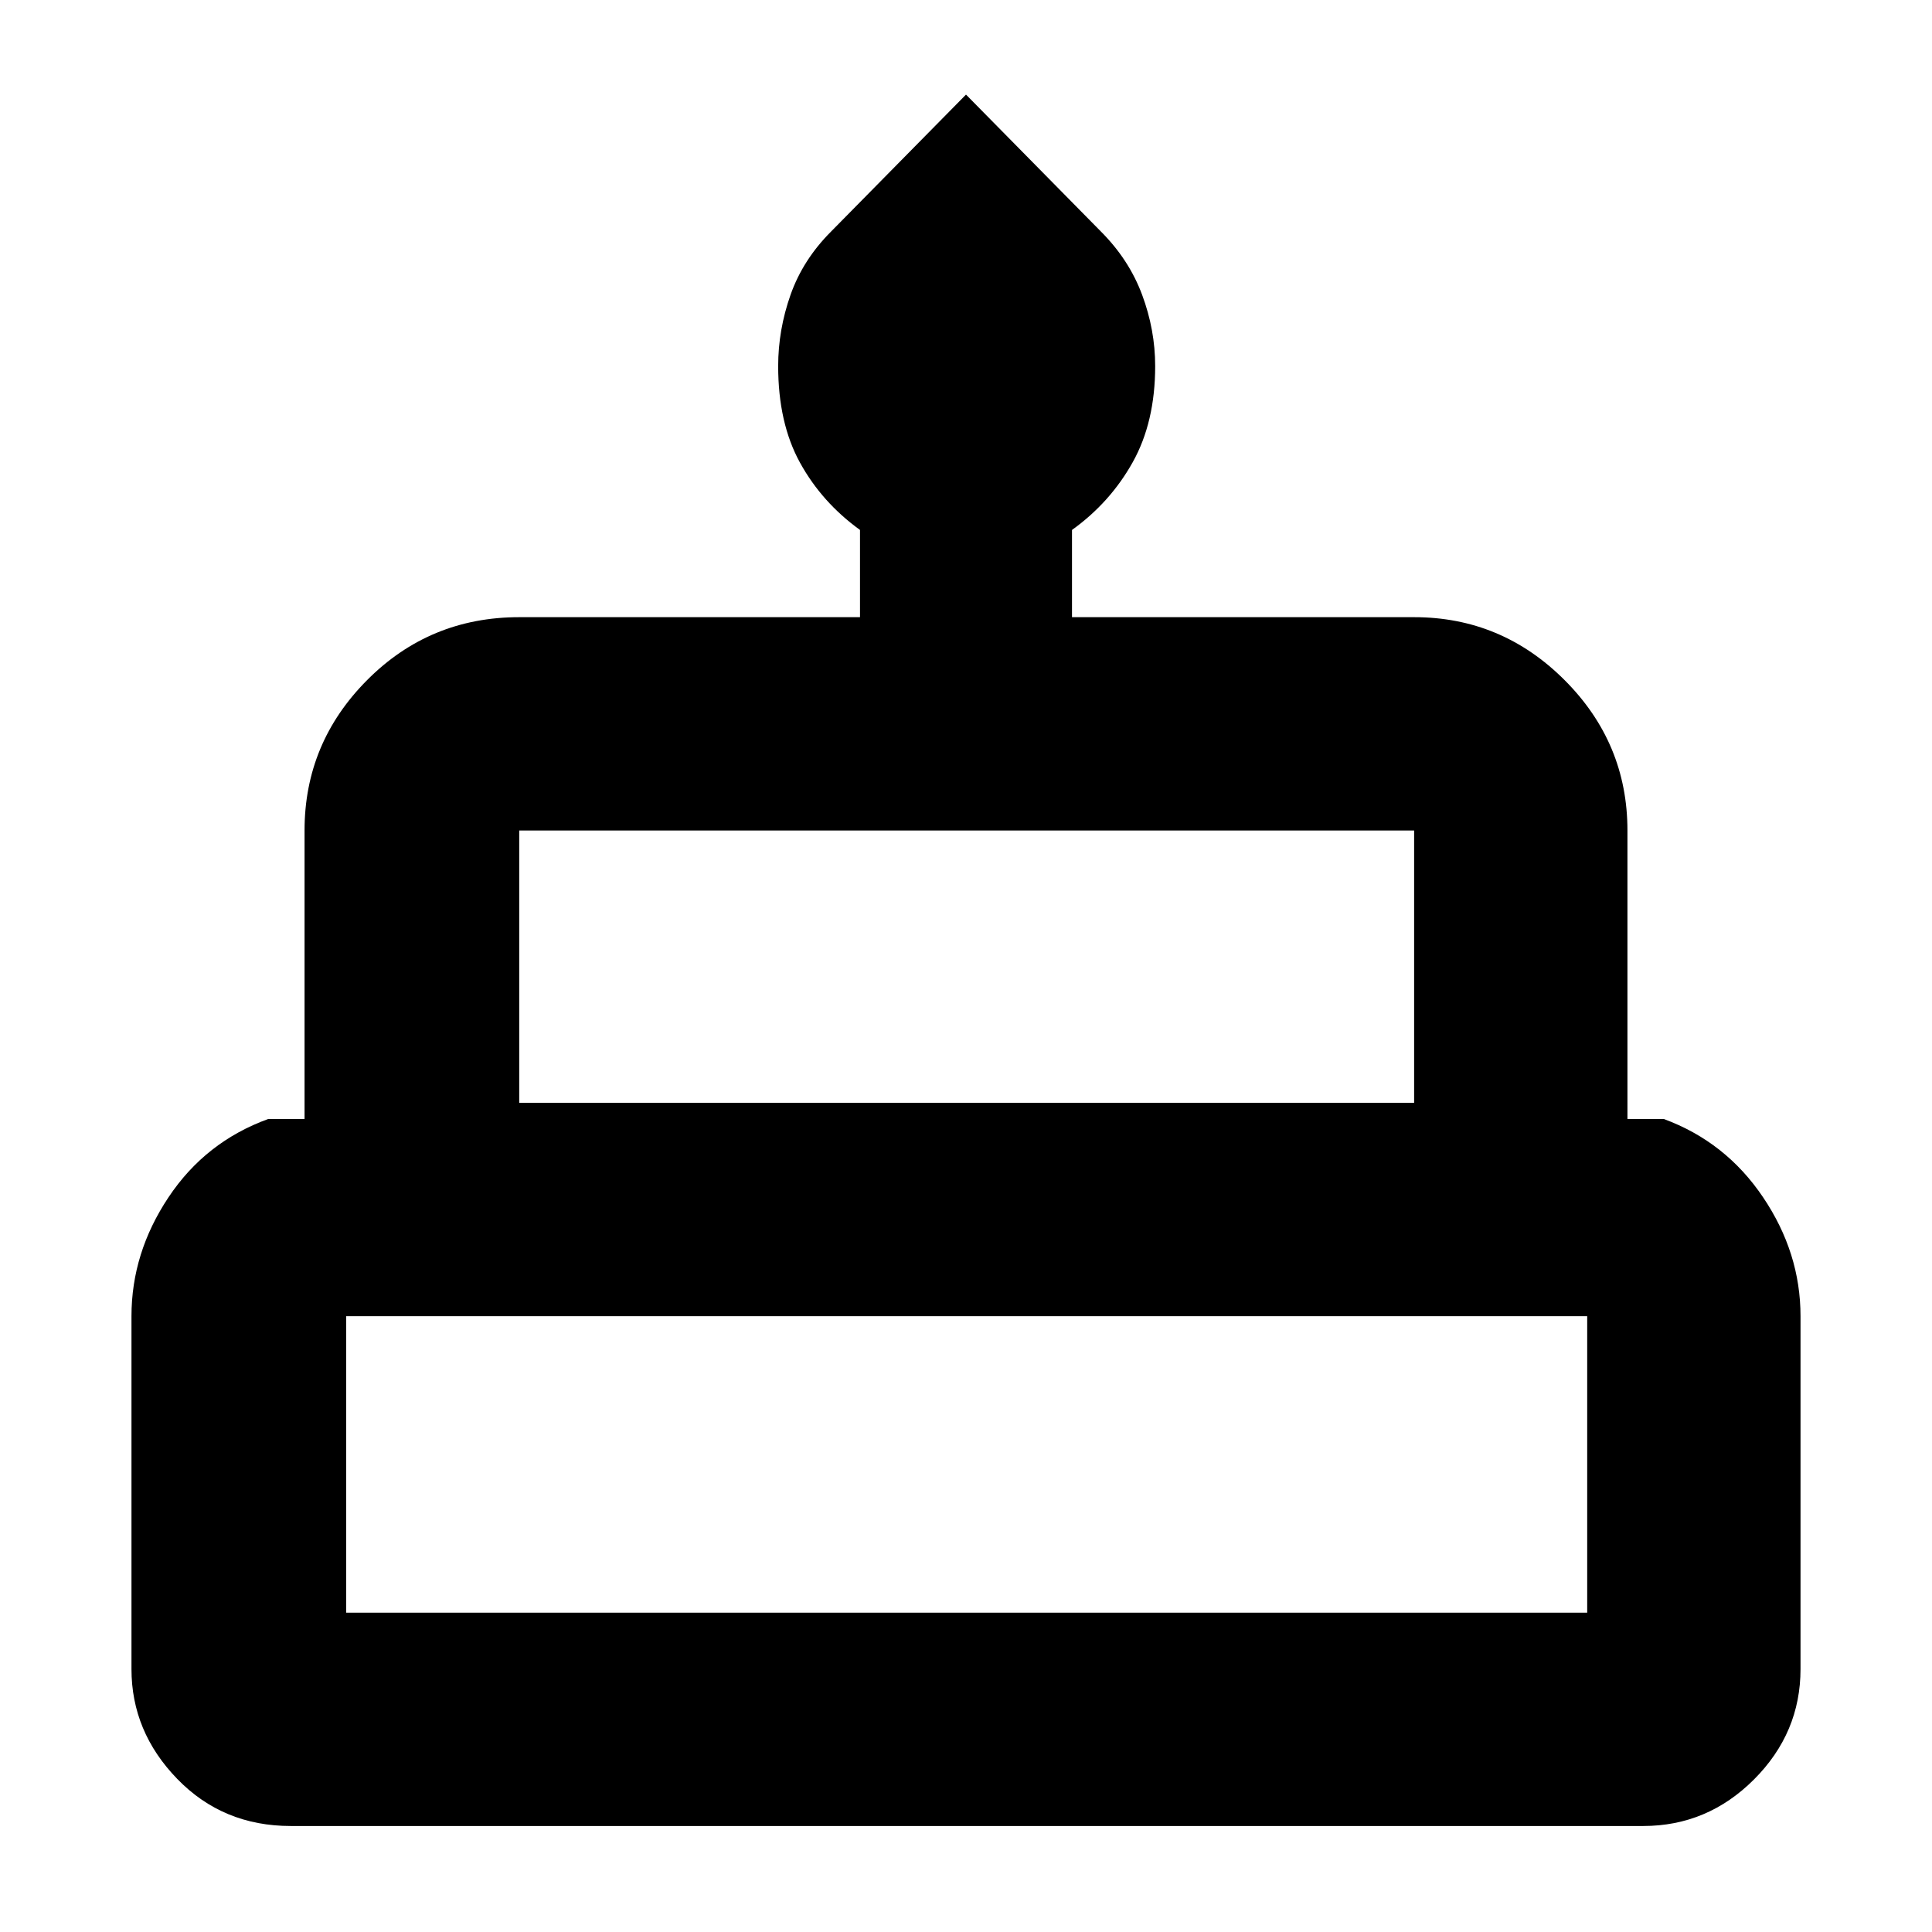<svg xmlns="http://www.w3.org/2000/svg" height="40" viewBox="0 -960 960 960" width="40"><path d="M144.5-52.67q-33.77 0-56.47-23.44-22.7-23.44-22.7-54.56V-306q0-31.46 18.39-59.06 18.38-27.61 49.61-38.94h18v-143.33q0-43.5 31.1-74.75T258-653.33h169.33v-43.34q-19-13.74-29.83-33.46-10.83-19.71-10.83-47.96 0-18 6.16-35.46Q399-831 413-845l67-68 67 68q14 14 20.5 31.45 6.5 17.46 6.5 35.46 0 27.8-11.17 47.78-11.16 19.99-30.16 33.64v43.34h170q43.5 0 74.75 31.25t31.25 74.75V-404h18q30.83 11.33 49.41 38.94 18.59 27.6 18.59 59.06v175.33q0 31.75-23.13 54.88-23.12 23.12-55.04 23.12h-672ZM258-412h444.67v-135.33H258V-412Zm-86 253.33h616.67V-306H172v147.33ZM258-412h444.67H258Zm-86 253.33h616.67H172ZM826.67-412H133.33h693.34Z"/></svg>